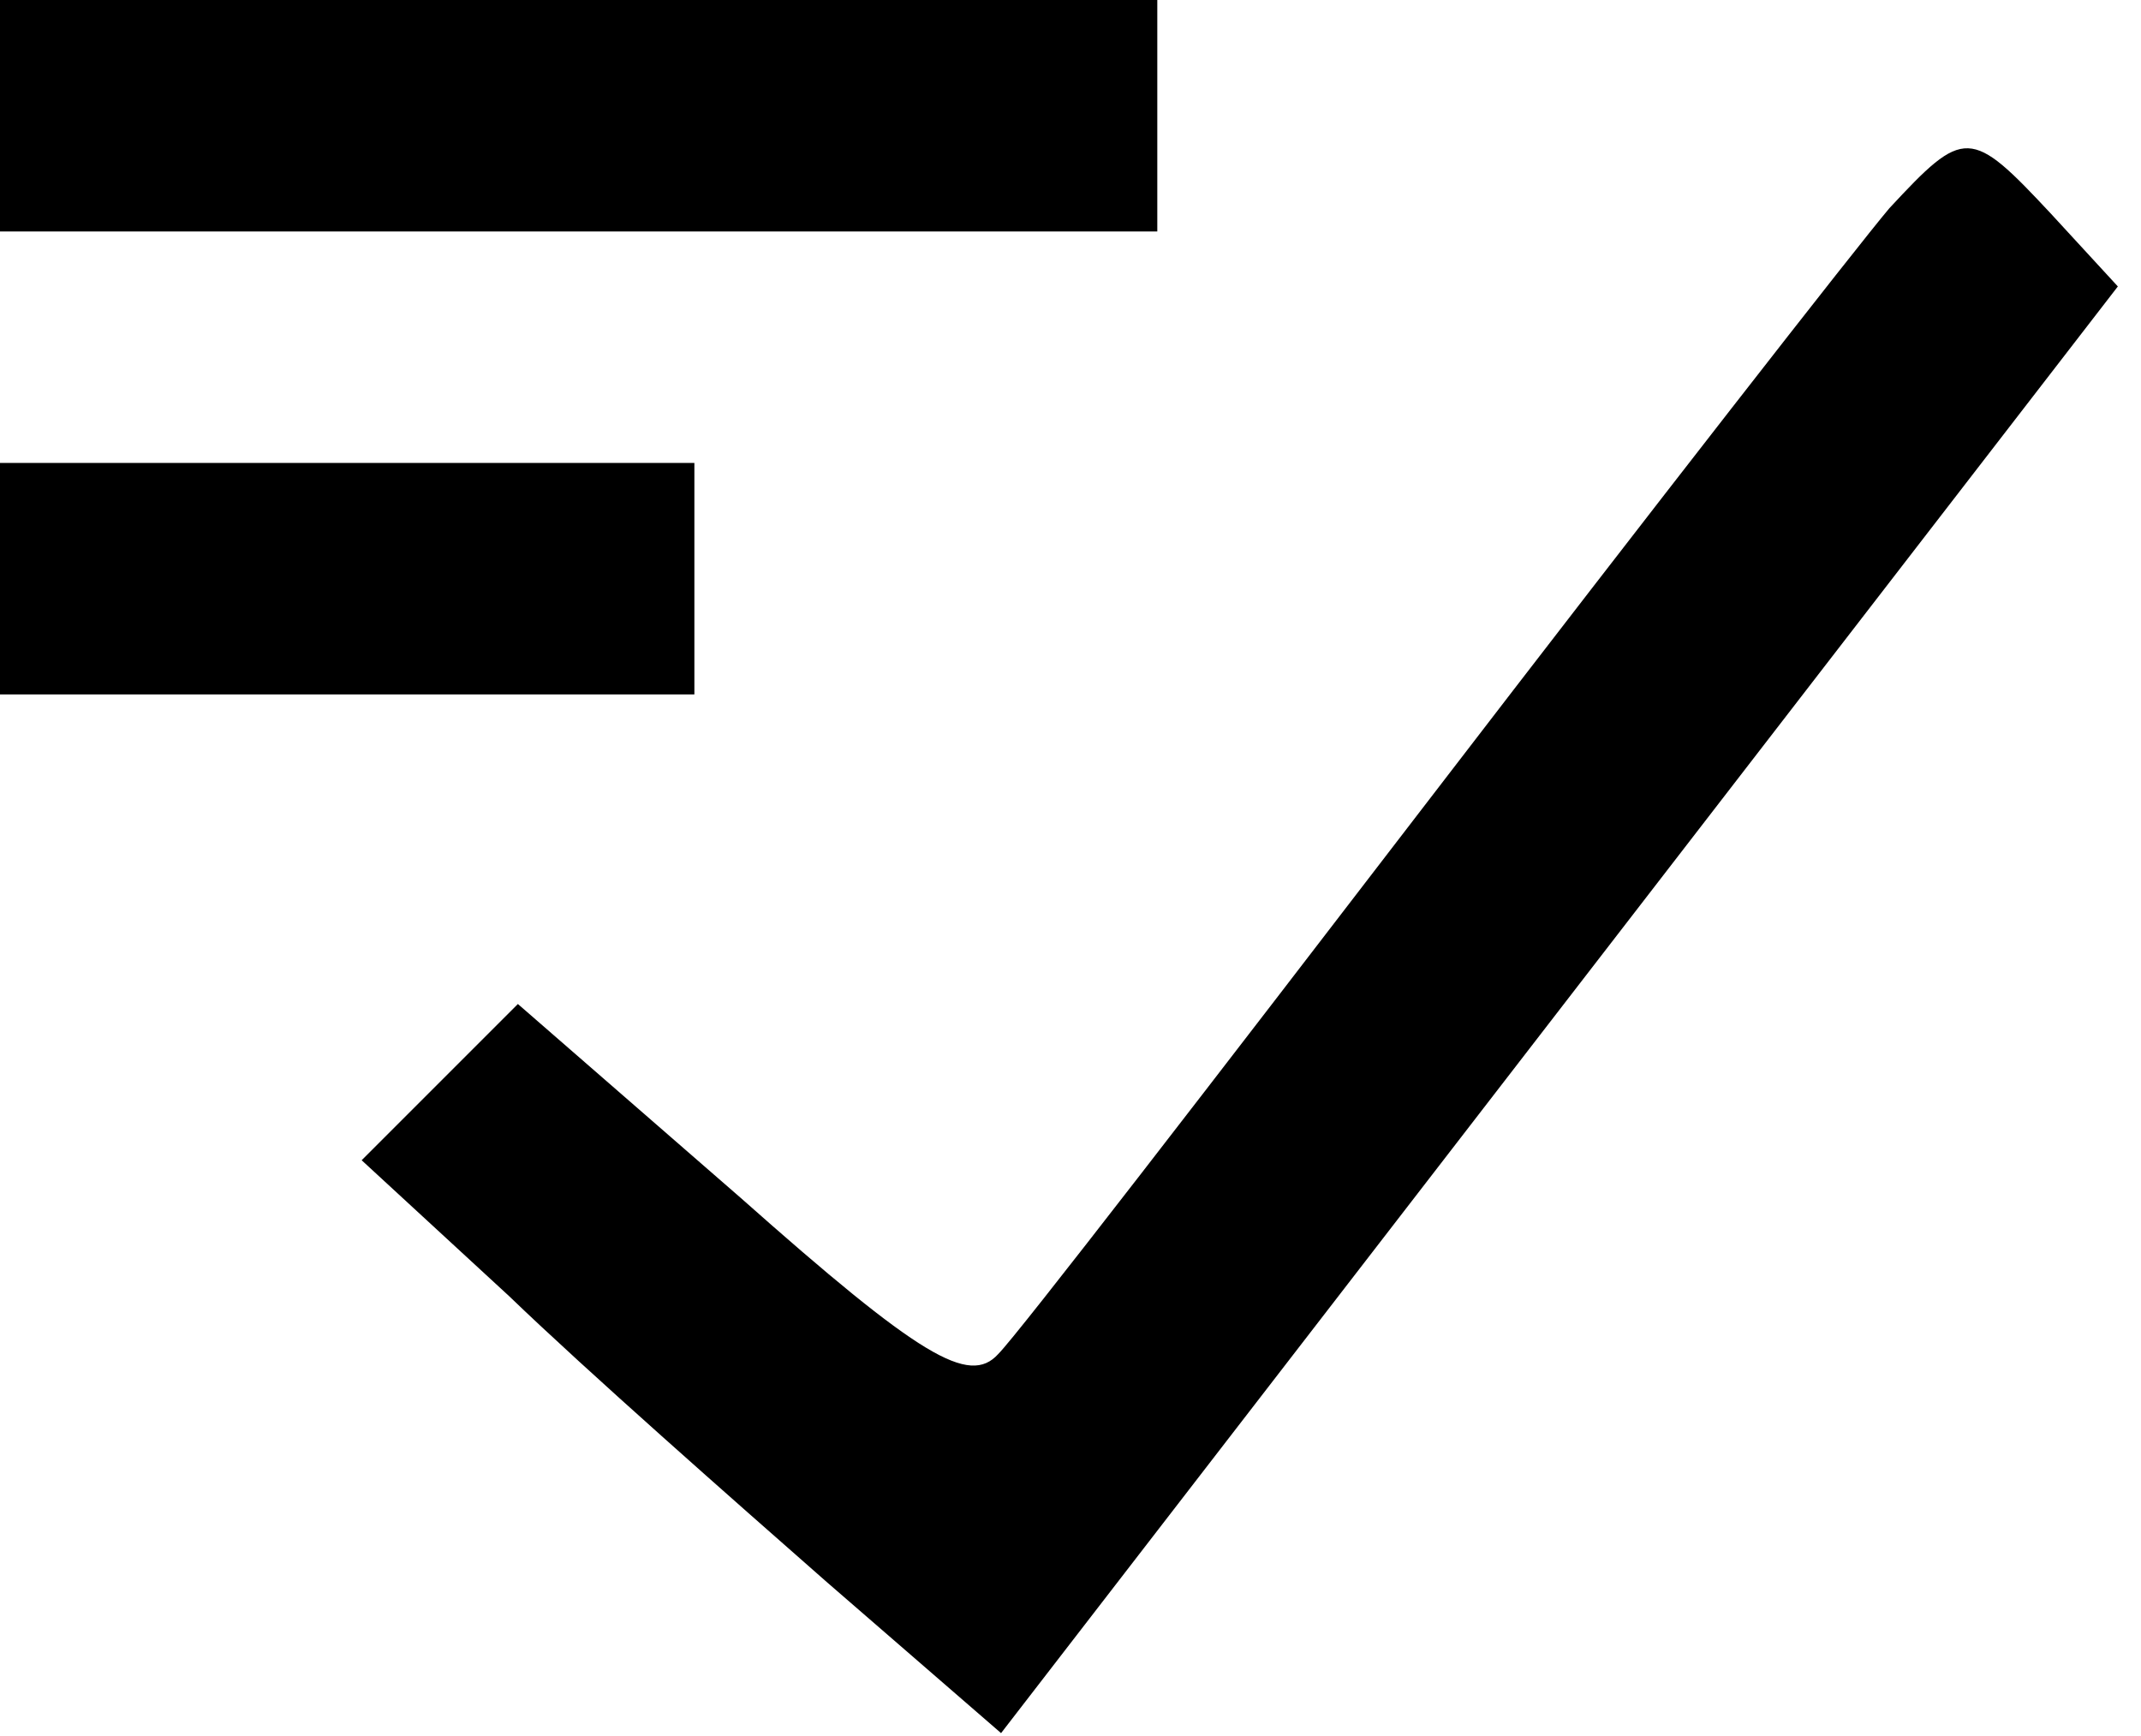 <?xml version="1.0" standalone="no"?>
<!DOCTYPE svg PUBLIC "-//W3C//DTD SVG 20010904//EN" "http://www.w3.org/TR/2001/REC-SVG-20010904/DTD/svg10.dtd">
<svg
    version="1.0"
    xmlns="http://www.w3.org/2000/svg"
    width="74pt"
    height="60pt"
    viewBox="0 0 74 60"
    preserveAspectRatio="xMidYMid meet"
>
    <g
        transform="translate(0,60) scale(0.1,-0.1)"
        fill="currentColor"
        stroke="none"
    >
        <path d="M0 560 l0 -40 200 0 200 0 0 40 0 40 -200 0 -200 0 0 -40z" />
        <path
            d="M653 528 c-11 -13 -82 -104 -158 -203 -76 -99 -143 -186 -150 -193
-10 -11 -27 -1 -89 54 l-77 67 -27 -27 -27 -27 51 -47 c27 -26 77 -70 110 -99
l60 -52 193 250 193 250 -23 25 c-28 30 -30 30 -56 2z"
        />
        <path d="M0 400 l0 -40 120 0 120 0 0 40 0 40 -120 0 -120 0 0 -40z" />
    </g>
</svg>
